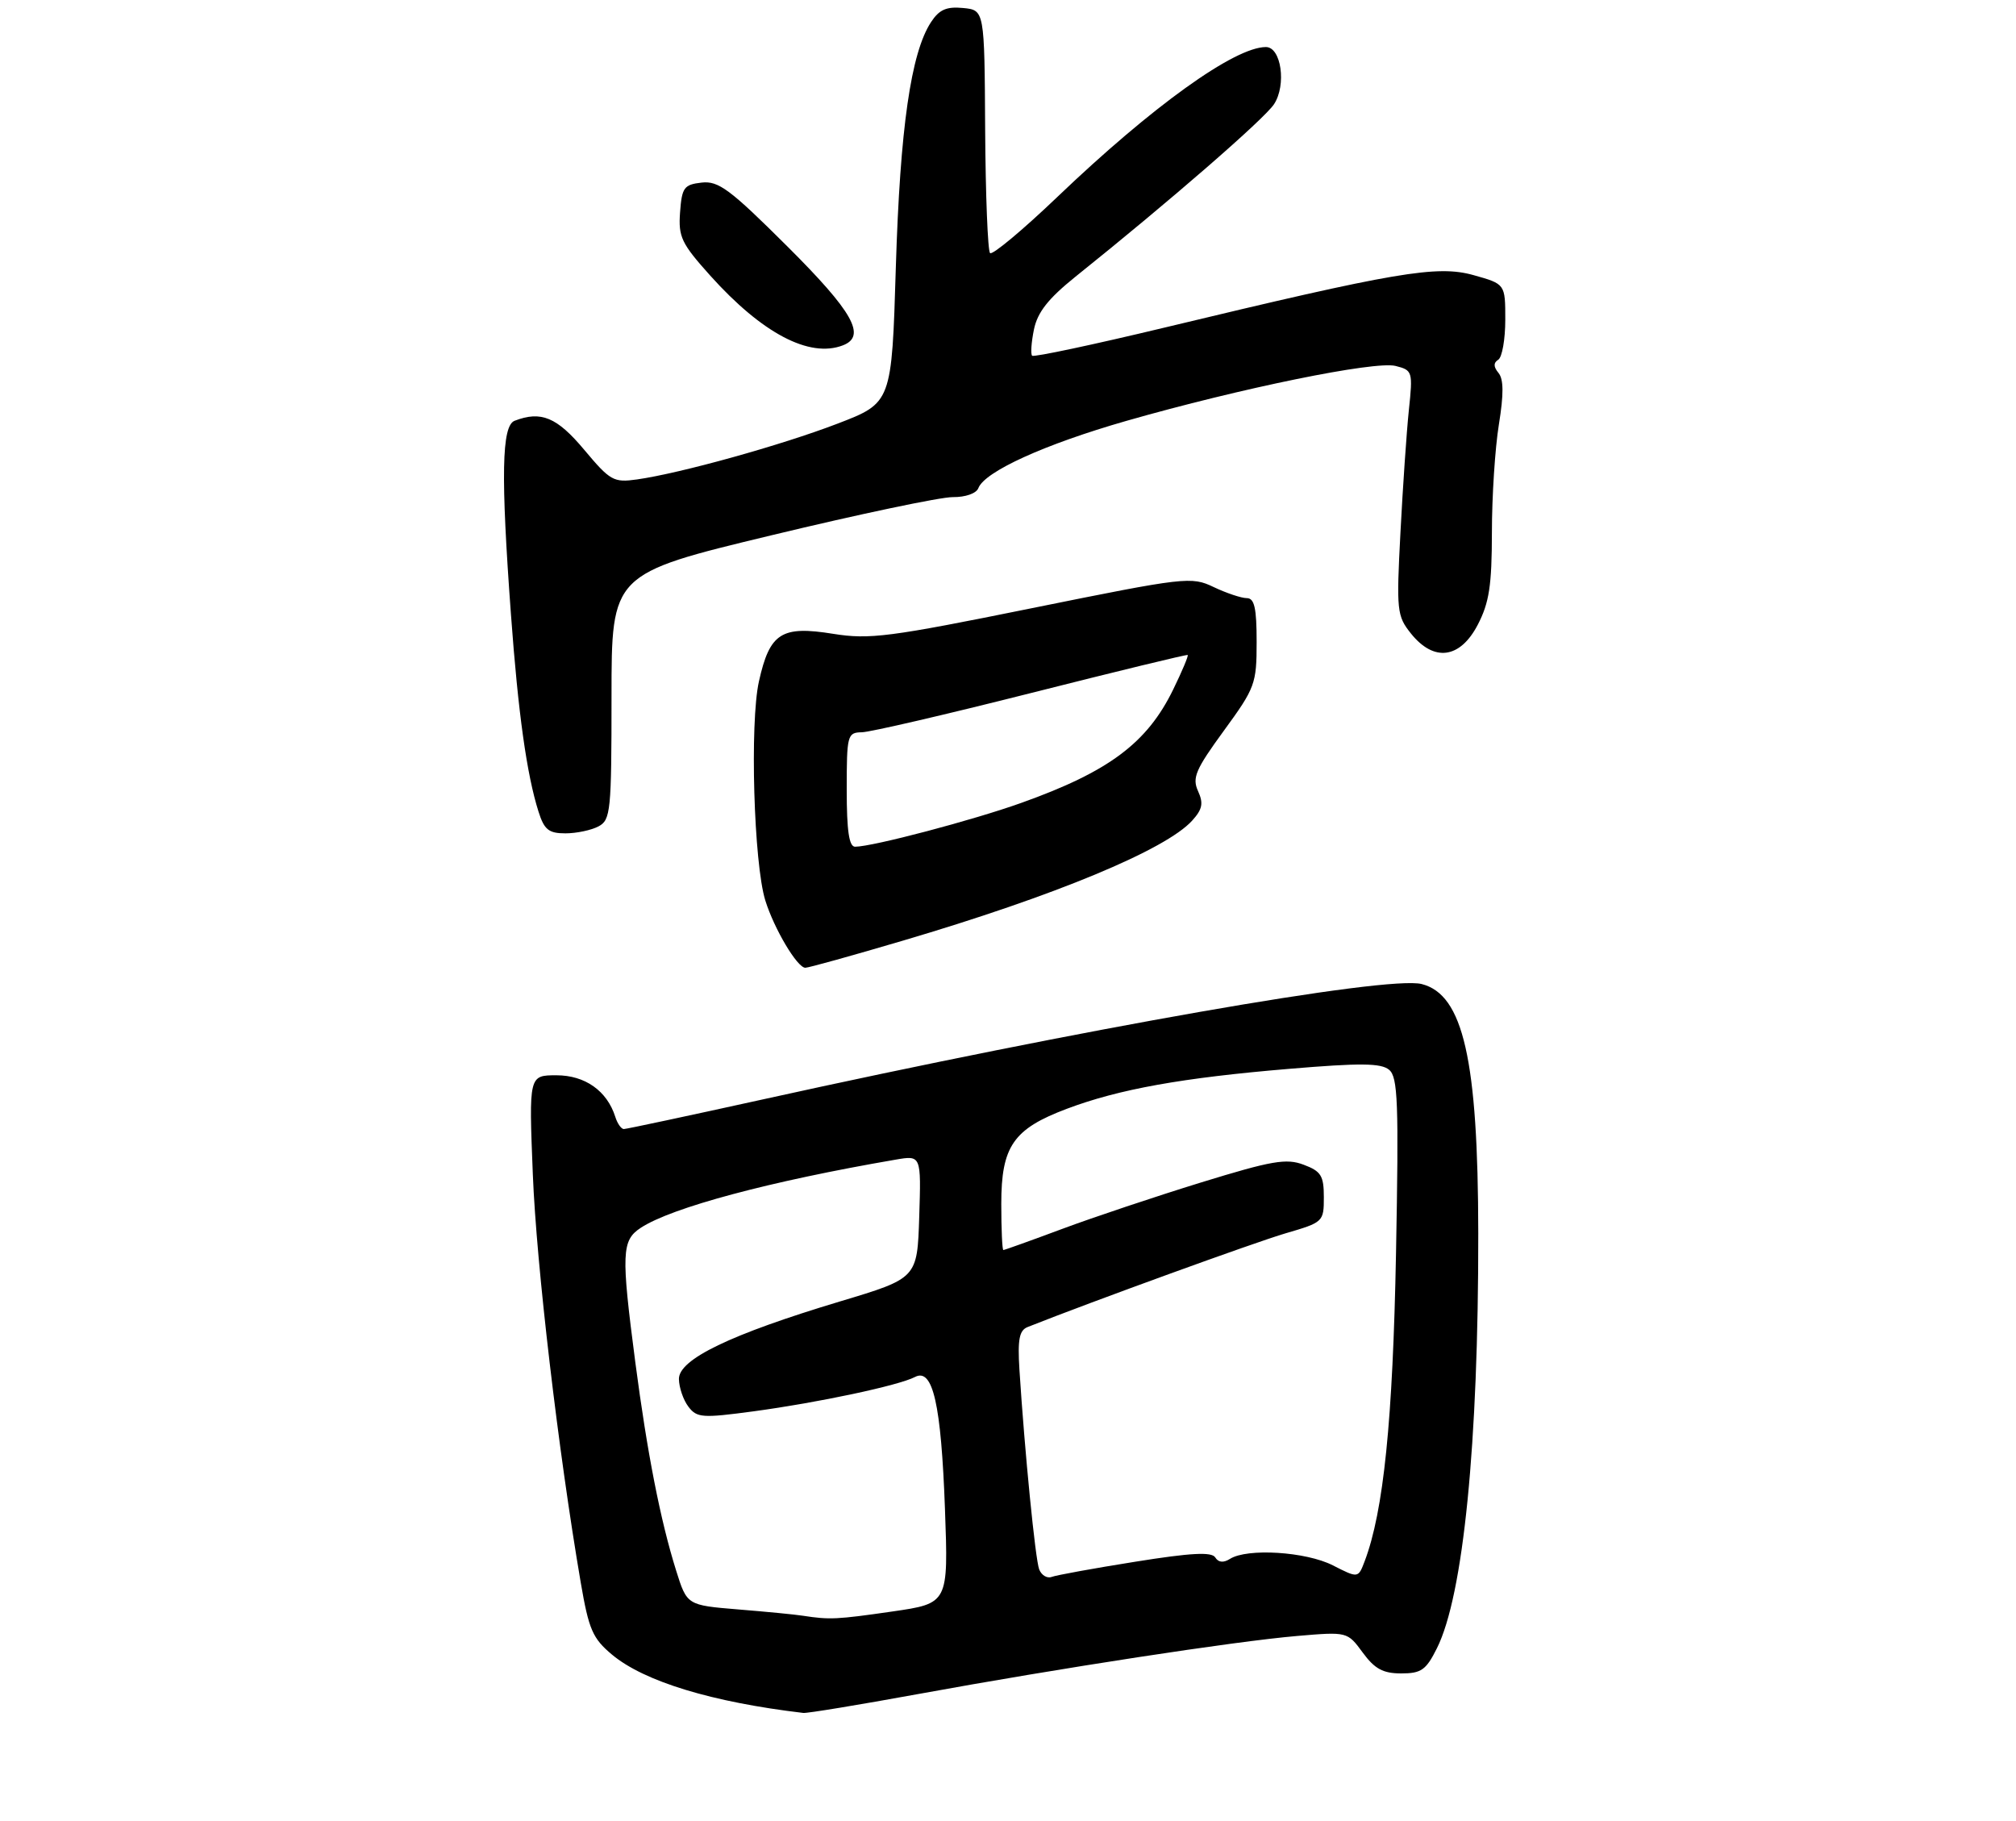 <?xml version="1.0" encoding="UTF-8" standalone="no"?>
<!DOCTYPE svg PUBLIC "-//W3C//DTD SVG 1.1//EN" "http://www.w3.org/Graphics/SVG/1.1/DTD/svg11.dtd" >
<svg xmlns="http://www.w3.org/2000/svg" xmlns:xlink="http://www.w3.org/1999/xlink" version="1.1" viewBox="0 0 300 271">
 <g >
 <path fill="currentColor"
d=" M 136.63 252.07 C 157.88 248.19 183.70 244.23 193.00 243.43 C 200.50 242.79 200.50 242.79 202.78 245.89 C 204.57 248.33 205.81 249.00 208.51 249.00 C 211.50 249.00 212.21 248.50 213.83 245.25 C 217.76 237.38 220.01 214.83 219.98 183.50 C 219.95 157.67 217.75 147.98 211.55 146.42 C 206.42 145.14 161.24 153.05 113.51 163.59 C 102.52 166.01 93.21 168.00 92.83 168.00 C 92.45 168.00 91.87 167.18 91.56 166.18 C 90.33 162.31 87.06 160.00 82.81 160.00 C 78.70 160.00 78.70 160.00 79.29 174.75 C 79.83 188.29 83.07 215.88 86.42 235.48 C 87.62 242.49 88.19 243.79 91.08 246.21 C 95.87 250.21 105.98 253.28 119.54 254.88 C 120.11 254.95 127.80 253.68 136.63 252.07 Z  M 134.31 139.98 C 156.96 133.30 173.49 126.44 177.41 122.10 C 178.93 120.42 179.11 119.53 178.28 117.71 C 177.38 115.74 177.91 114.50 182.12 108.73 C 186.78 102.35 187.00 101.75 187.00 95.52 C 187.00 90.46 186.67 89.00 185.53 89.00 C 184.73 89.00 182.52 88.26 180.62 87.36 C 177.28 85.76 176.45 85.86 153.58 90.49 C 132.31 94.80 129.40 95.18 123.98 94.31 C 116.28 93.07 114.55 94.17 112.94 101.37 C 111.56 107.52 112.17 128.50 113.89 134.00 C 115.21 138.23 118.64 144.00 119.84 144.00 C 120.32 144.00 126.83 142.19 134.31 139.98 Z  M 89.07 122.96 C 90.87 122.00 91.00 120.70 91.00 103.65 C 91.00 85.38 91.00 85.38 114.75 79.66 C 127.81 76.51 139.98 73.95 141.78 73.97 C 143.67 73.99 145.29 73.42 145.59 72.63 C 146.54 70.16 155.46 66.11 167.60 62.63 C 184.61 57.76 204.59 53.68 207.67 54.45 C 210.20 55.09 210.26 55.27 209.65 61.04 C 209.31 64.31 208.75 72.50 208.40 79.24 C 207.79 90.86 207.87 91.64 209.95 94.25 C 213.37 98.53 217.26 98.03 219.90 92.97 C 221.61 89.68 222.00 87.14 222.01 79.22 C 222.01 73.87 222.48 66.64 223.05 63.15 C 223.78 58.64 223.76 56.42 222.99 55.49 C 222.24 54.58 222.22 53.98 222.95 53.53 C 223.53 53.17 224.00 50.49 224.00 47.57 C 224.00 42.26 224.00 42.26 219.28 40.94 C 213.86 39.42 207.80 40.45 173.27 48.75 C 162.69 51.29 153.84 53.17 153.59 52.93 C 153.35 52.68 153.47 50.93 153.86 49.03 C 154.39 46.46 155.98 44.44 160.03 41.18 C 174.06 29.94 188.16 17.69 189.59 15.50 C 191.46 12.64 190.66 7.00 188.38 7.00 C 183.72 7.00 171.45 15.82 157.36 29.29 C 152.18 34.24 147.67 38.00 147.33 37.66 C 146.99 37.32 146.66 29.05 146.60 19.27 C 146.50 1.50 146.50 1.50 143.31 1.19 C 140.84 0.95 139.76 1.43 138.54 3.30 C 135.55 7.87 133.94 19.09 133.31 39.72 C 132.70 59.94 132.70 59.94 124.60 63.05 C 116.22 66.26 101.27 70.42 94.79 71.34 C 91.31 71.83 90.80 71.54 86.94 66.93 C 82.88 62.08 80.52 61.09 76.58 62.61 C 74.65 63.35 74.51 70.76 76.04 91.50 C 77.11 106.13 78.39 115.26 80.13 120.75 C 80.98 123.46 81.65 124.00 84.14 124.00 C 85.79 124.00 88.00 123.53 89.07 122.96 Z  M 125.42 51.39 C 128.98 50.03 126.95 46.41 117.15 36.65 C 108.62 28.15 106.91 26.88 104.40 27.17 C 101.79 27.47 101.47 27.90 101.20 31.59 C 100.93 35.25 101.40 36.23 105.70 41.02 C 113.42 49.61 120.44 53.30 125.42 51.39 Z  M 119.50 240.42 C 118.40 240.24 114.06 239.82 109.86 239.48 C 102.23 238.85 102.23 238.85 100.61 233.68 C 98.27 226.22 96.31 216.19 94.54 202.70 C 92.42 186.48 92.50 184.56 95.36 182.69 C 99.95 179.68 114.58 175.76 133.29 172.55 C 137.08 171.90 137.08 171.90 136.79 181.05 C 136.50 190.20 136.50 190.20 125.00 193.65 C 108.70 198.55 100.99 202.26 101.03 205.20 C 101.05 206.46 101.68 208.31 102.44 209.31 C 103.70 210.97 104.50 211.03 112.15 210.00 C 121.77 208.70 133.74 206.16 136.16 204.89 C 138.82 203.50 140.05 208.90 140.62 224.54 C 141.13 238.58 141.13 238.58 132.76 239.79 C 124.52 240.98 123.46 241.03 119.50 240.42 Z  M 154.64 233.52 C 154.06 231.99 152.48 216.00 151.70 203.79 C 151.42 199.29 151.68 197.95 152.92 197.46 C 162.38 193.70 186.89 184.80 191.32 183.51 C 196.91 181.88 197.00 181.80 197.00 178.15 C 197.00 174.94 196.59 174.28 194.00 173.31 C 191.42 172.33 189.28 172.70 178.75 175.94 C 172.01 178.02 162.70 181.13 158.06 182.86 C 153.42 184.59 149.48 186.00 149.31 186.00 C 149.14 186.00 149.00 182.91 149.00 179.13 C 149.00 170.56 150.79 167.98 158.77 164.98 C 166.53 162.06 175.94 160.37 191.85 159.04 C 202.43 158.15 205.51 158.18 206.71 159.18 C 208.02 160.26 208.16 164.02 207.74 186.47 C 207.27 211.36 205.89 224.89 203.07 232.32 C 202.11 234.84 202.11 234.84 198.34 232.92 C 194.34 230.88 185.60 230.33 183.03 231.96 C 182.06 232.57 181.31 232.50 180.84 231.74 C 180.31 230.89 177.25 231.05 168.94 232.38 C 162.78 233.36 157.18 234.38 156.50 234.64 C 155.82 234.90 154.98 234.39 154.64 233.52 Z  M 126.00 117.50 C 126.00 109.36 126.10 109.00 128.25 108.96 C 129.49 108.94 140.85 106.30 153.50 103.10 C 166.15 99.90 176.61 97.36 176.74 97.46 C 176.88 97.57 175.91 99.87 174.59 102.58 C 170.71 110.56 165.02 114.81 152.00 119.46 C 144.80 122.04 129.86 125.98 127.25 125.99 C 126.35 126.00 126.00 123.64 126.00 117.50 Z "/>
</g>
</svg>